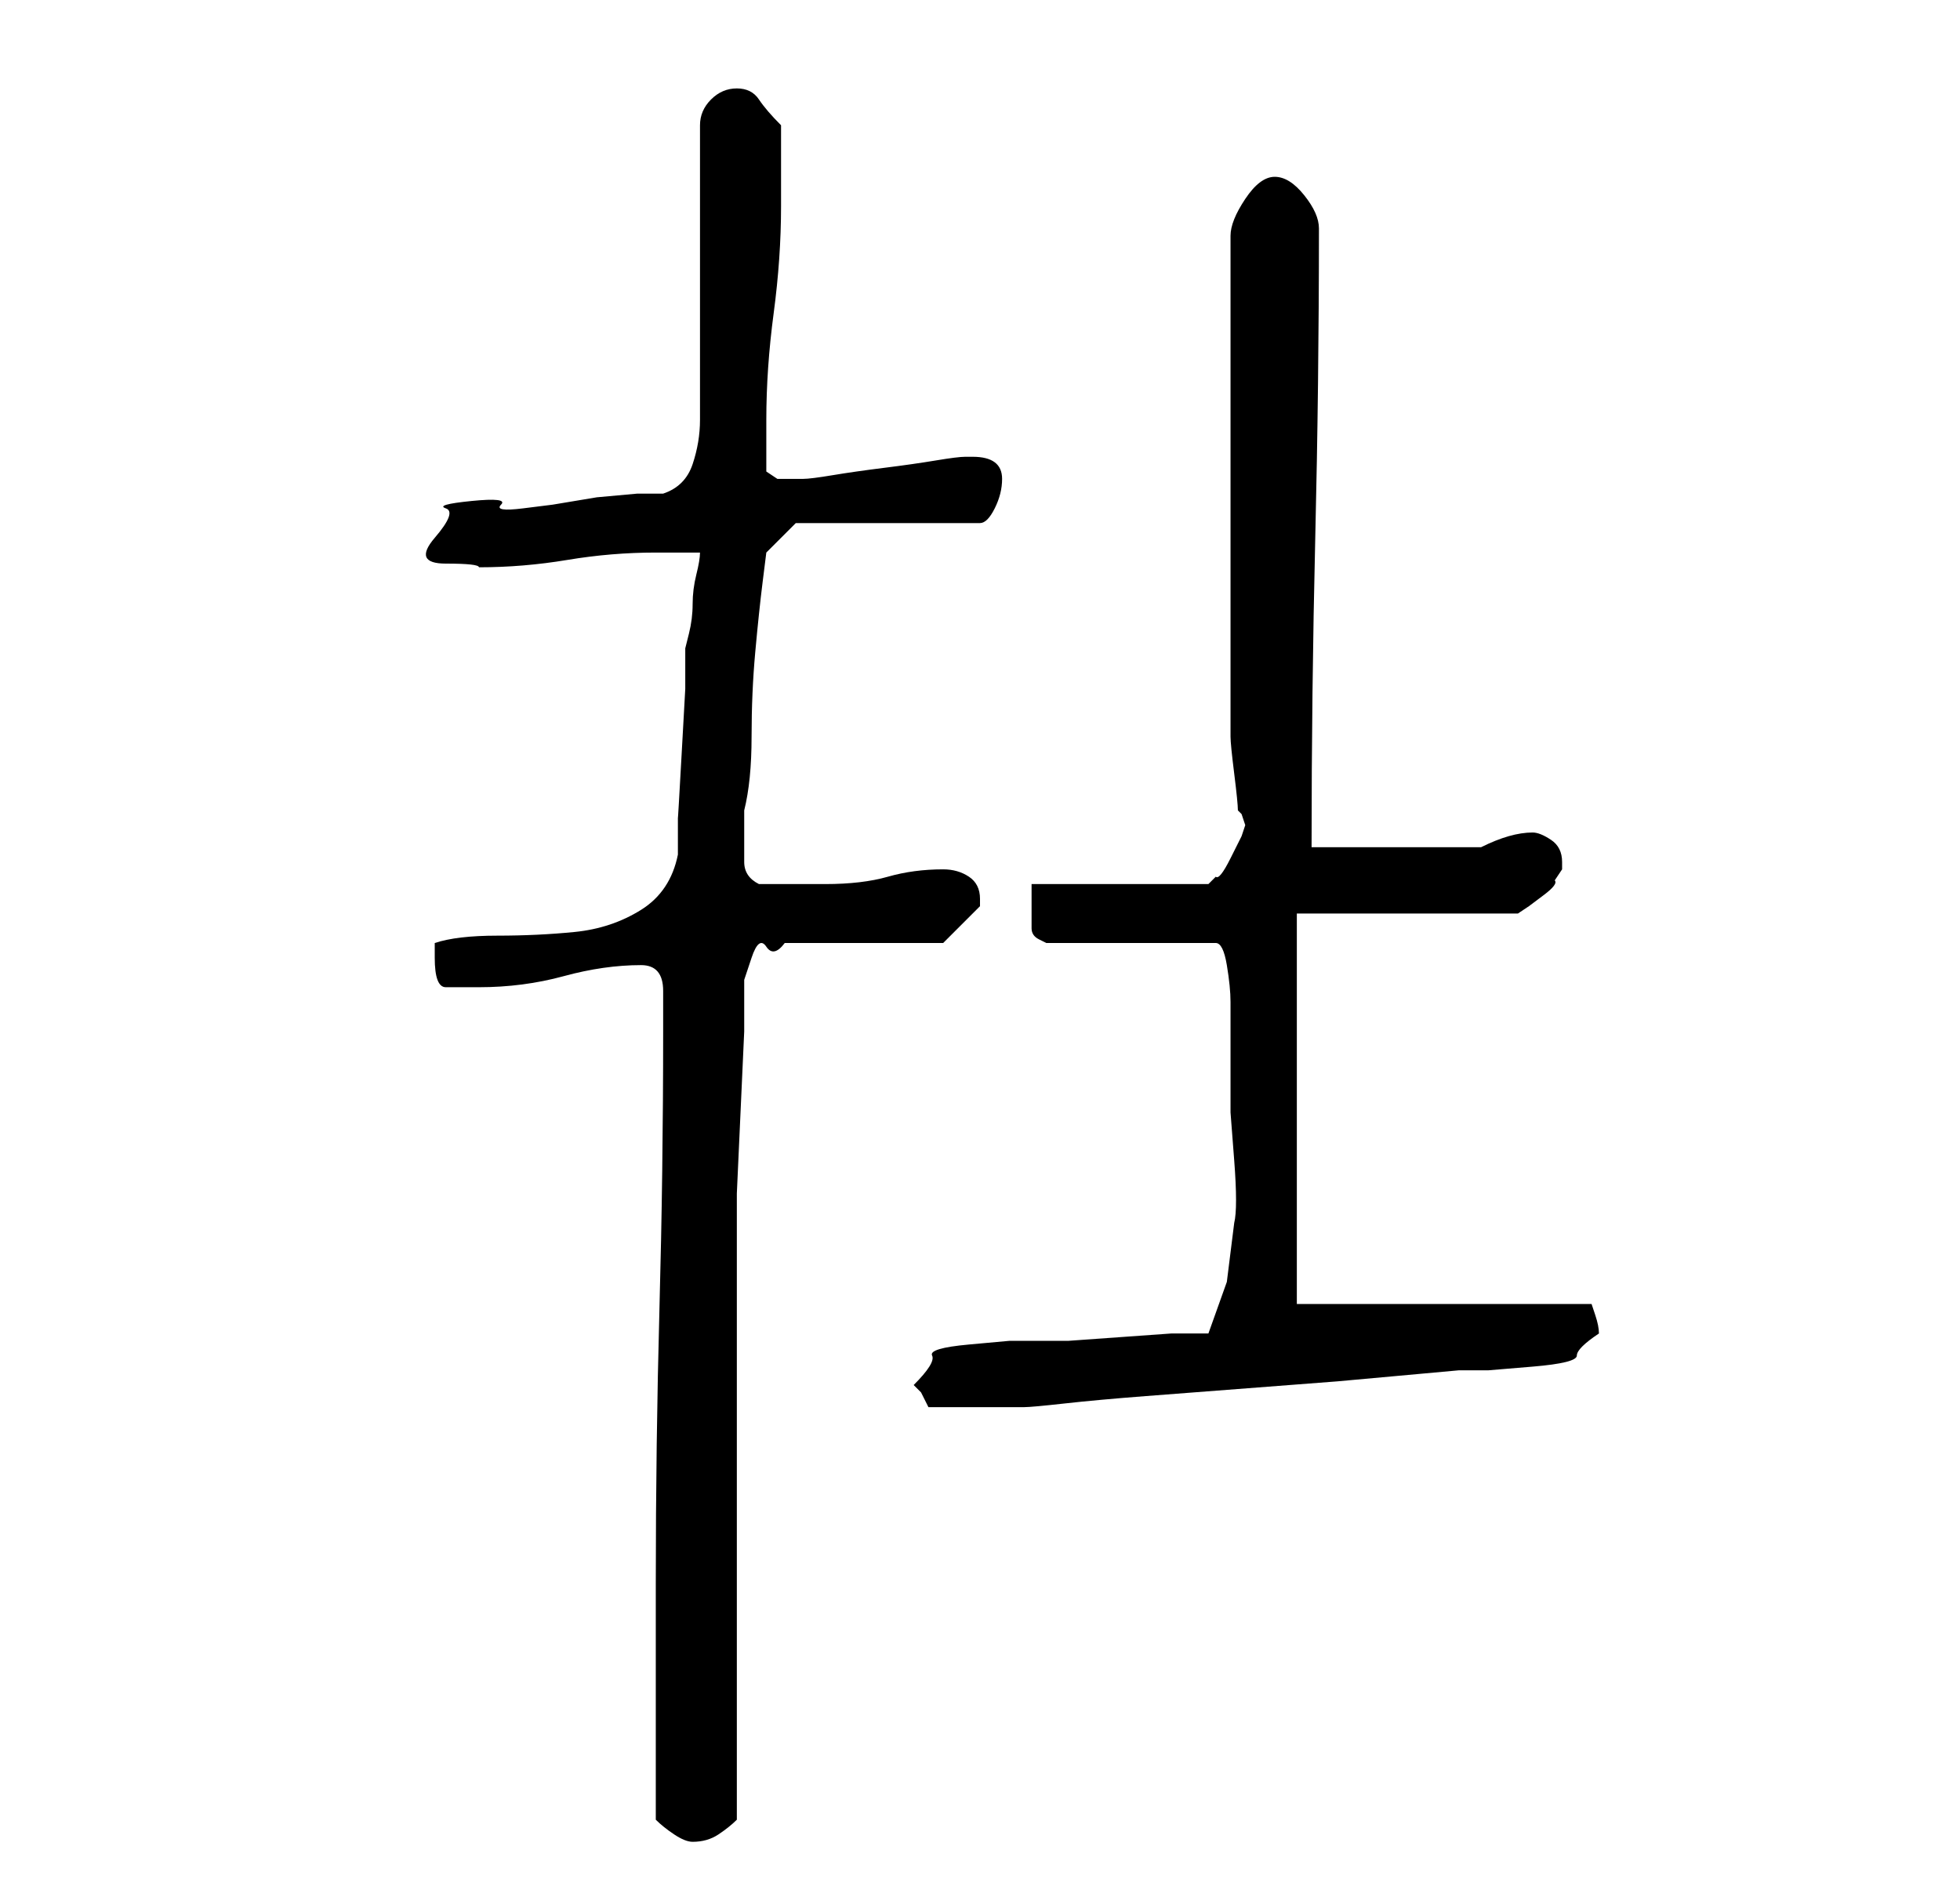 <?xml version="1.0" standalone="no"?>
<!DOCTYPE svg PUBLIC "-//W3C//DTD SVG 1.1//EN" "http://www.w3.org/Graphics/SVG/1.1/DTD/svg11.dtd" >
<svg xmlns="http://www.w3.org/2000/svg" xmlns:xlink="http://www.w3.org/1999/xlink" version="1.1" viewBox="-10 0 266 256">
   <path fill="currentColor"
d="M79 247q1 1 2.5 2t2.5 1q2 0 3.5 -1t2.5 -2v-16v-23v-24v-15v-7t0.5 -11t0.5 -11v-7t1 -3t2 -1.5t2.5 -0.5h2.5h3.5h5.5h6h4l2 -2l3 -3v-1q0 -2 -1.5 -3t-3.5 -1q-4 0 -7.5 1t-8.5 1h-5h-4q-2 -1 -2 -3v-3v-2v-2q1 -4 1 -10t0.5 -11.5t1 -9.5l0.5 -4l4 -4h25q1 0 2 -2
t1 -4q0 -3 -4 -3h-1q-1 0 -4 0.5t-7 1t-7 1t-4 0.5h-2h-1.5t-1.5 -1v-4v-3q0 -7 1 -14.5t1 -14.5v-11q-2 -2 -3 -3.5t-3 -1.5t-3.5 1.5t-1.5 3.5v40q0 3 -1 6t-4 4h-3.5t-5.5 0.5l-6 1t-4 0.5t-3 -0.5t-4 -0.5t-3.5 1t-1.5 4t1.5 3.5t4.5 0.5q6 0 12 -1t12 -1h6q0 1 -0.5 3
t-0.5 4t-0.5 4l-0.5 2v5.5t-0.5 9t-0.5 8.5v5q-1 5 -5 7.5t-9 3t-10.5 0.5t-8.5 1v1v1q0 4 1.5 4h4.5q6 0 11.5 -1.5t10.5 -1.5q3 0 3 3.5v5.5q0 19 -0.5 37.5t-0.5 37.5v32zM114 188l0.5 0.5l0.5 0.5l0.5 1l0.5 1h3.5h3.5h3.5h2.5q1 0 5.5 -0.5t11 -1l13 -1l13 -1t11 -1
t5.5 -0.5h4t6 -0.5t6 -1.5t3 -3q0 -1 -0.5 -2.5l-0.5 -1.5h-40v-53h30l1.5 -1t2 -1.5t1.5 -2l1 -1.5v-1q0 -2 -1.5 -3t-2.5 -1q-3 0 -7 2h-23q0 -21 0.5 -42t0.5 -42q0 -2 -2 -4.5t-4 -2.5t-4 3t-2 5v68q0 1 0.5 5t0.5 5l0.5 0.5t0.5 1.5l-0.5 1.5t-1.5 3t-2 2.5l-1 1h-24
v3.5v2.5q0 1 1 1.5l1 0.5h23q1 0 1.5 3t0.5 5v2.5v3.5v5v4t0.5 6.5t0 8.5l-1 8t-2.5 7h-5t-7 0.5t-7 0.5h-5h-3t-5.5 0.5t-5 1.5t-2.5 4z" />
</svg>
